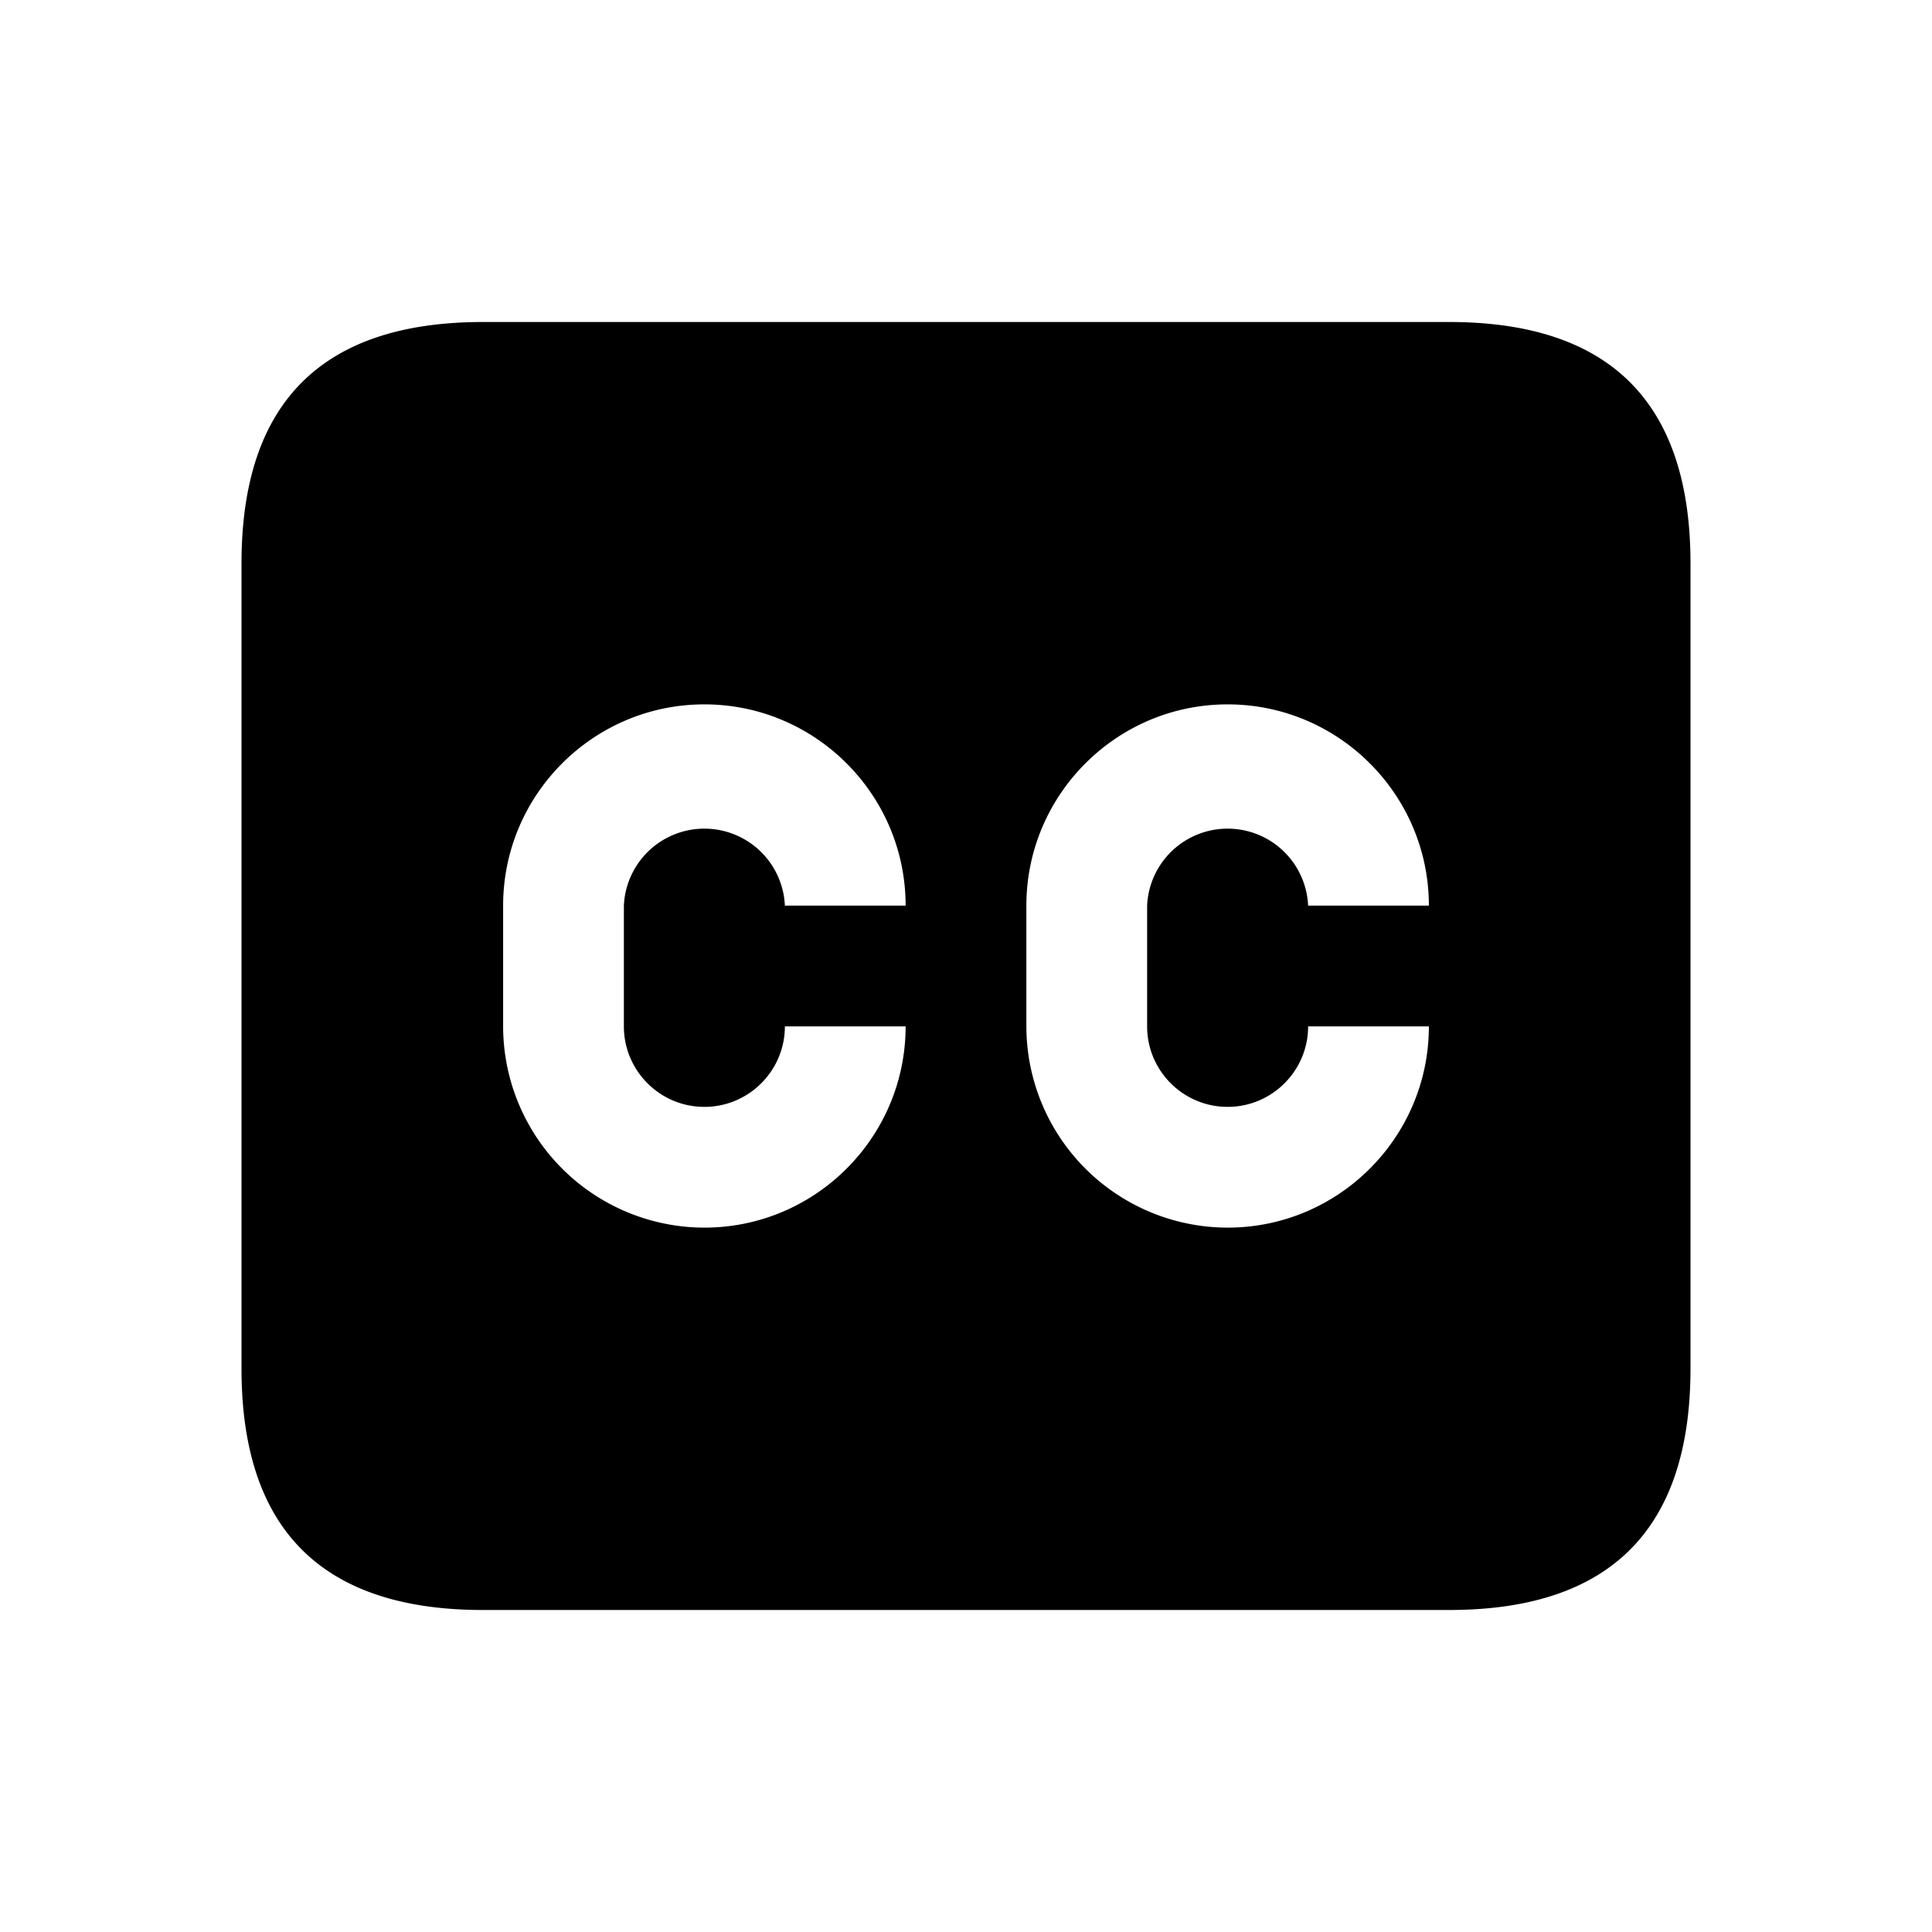 <svg xmlns="http://www.w3.org/2000/svg" width="24" height="24" fill="none"><path fill="currentColor" d="M18 4H6C4 4 3 5 3 7v10c0 2 1 3 3 3h12c2 0 3-1 3-3V7c0-2-1-3-3-3m-9.25 9.75c.552 0 1-.449 1-1h1.5c0 1.378-1.121 2.5-2.5 2.5a2.503 2.503 0 0 1-2.5-2.5v-1.5c0-1.378 1.121-2.5 2.5-2.5s2.5 1.122 2.5 2.5h-1.5a1.001 1.001 0 0 0-2 0v1.5c0 .551.448 1 1 1m6.5 0c.552 0 1-.449 1-1h1.5c0 1.378-1.121 2.5-2.5 2.5a2.503 2.503 0 0 1-2.5-2.5v-1.5c0-1.378 1.121-2.5 2.5-2.5s2.5 1.122 2.5 2.5h-1.5a1.001 1.001 0 0 0-2 0v1.5c0 .551.448 1 1 1"/></svg>